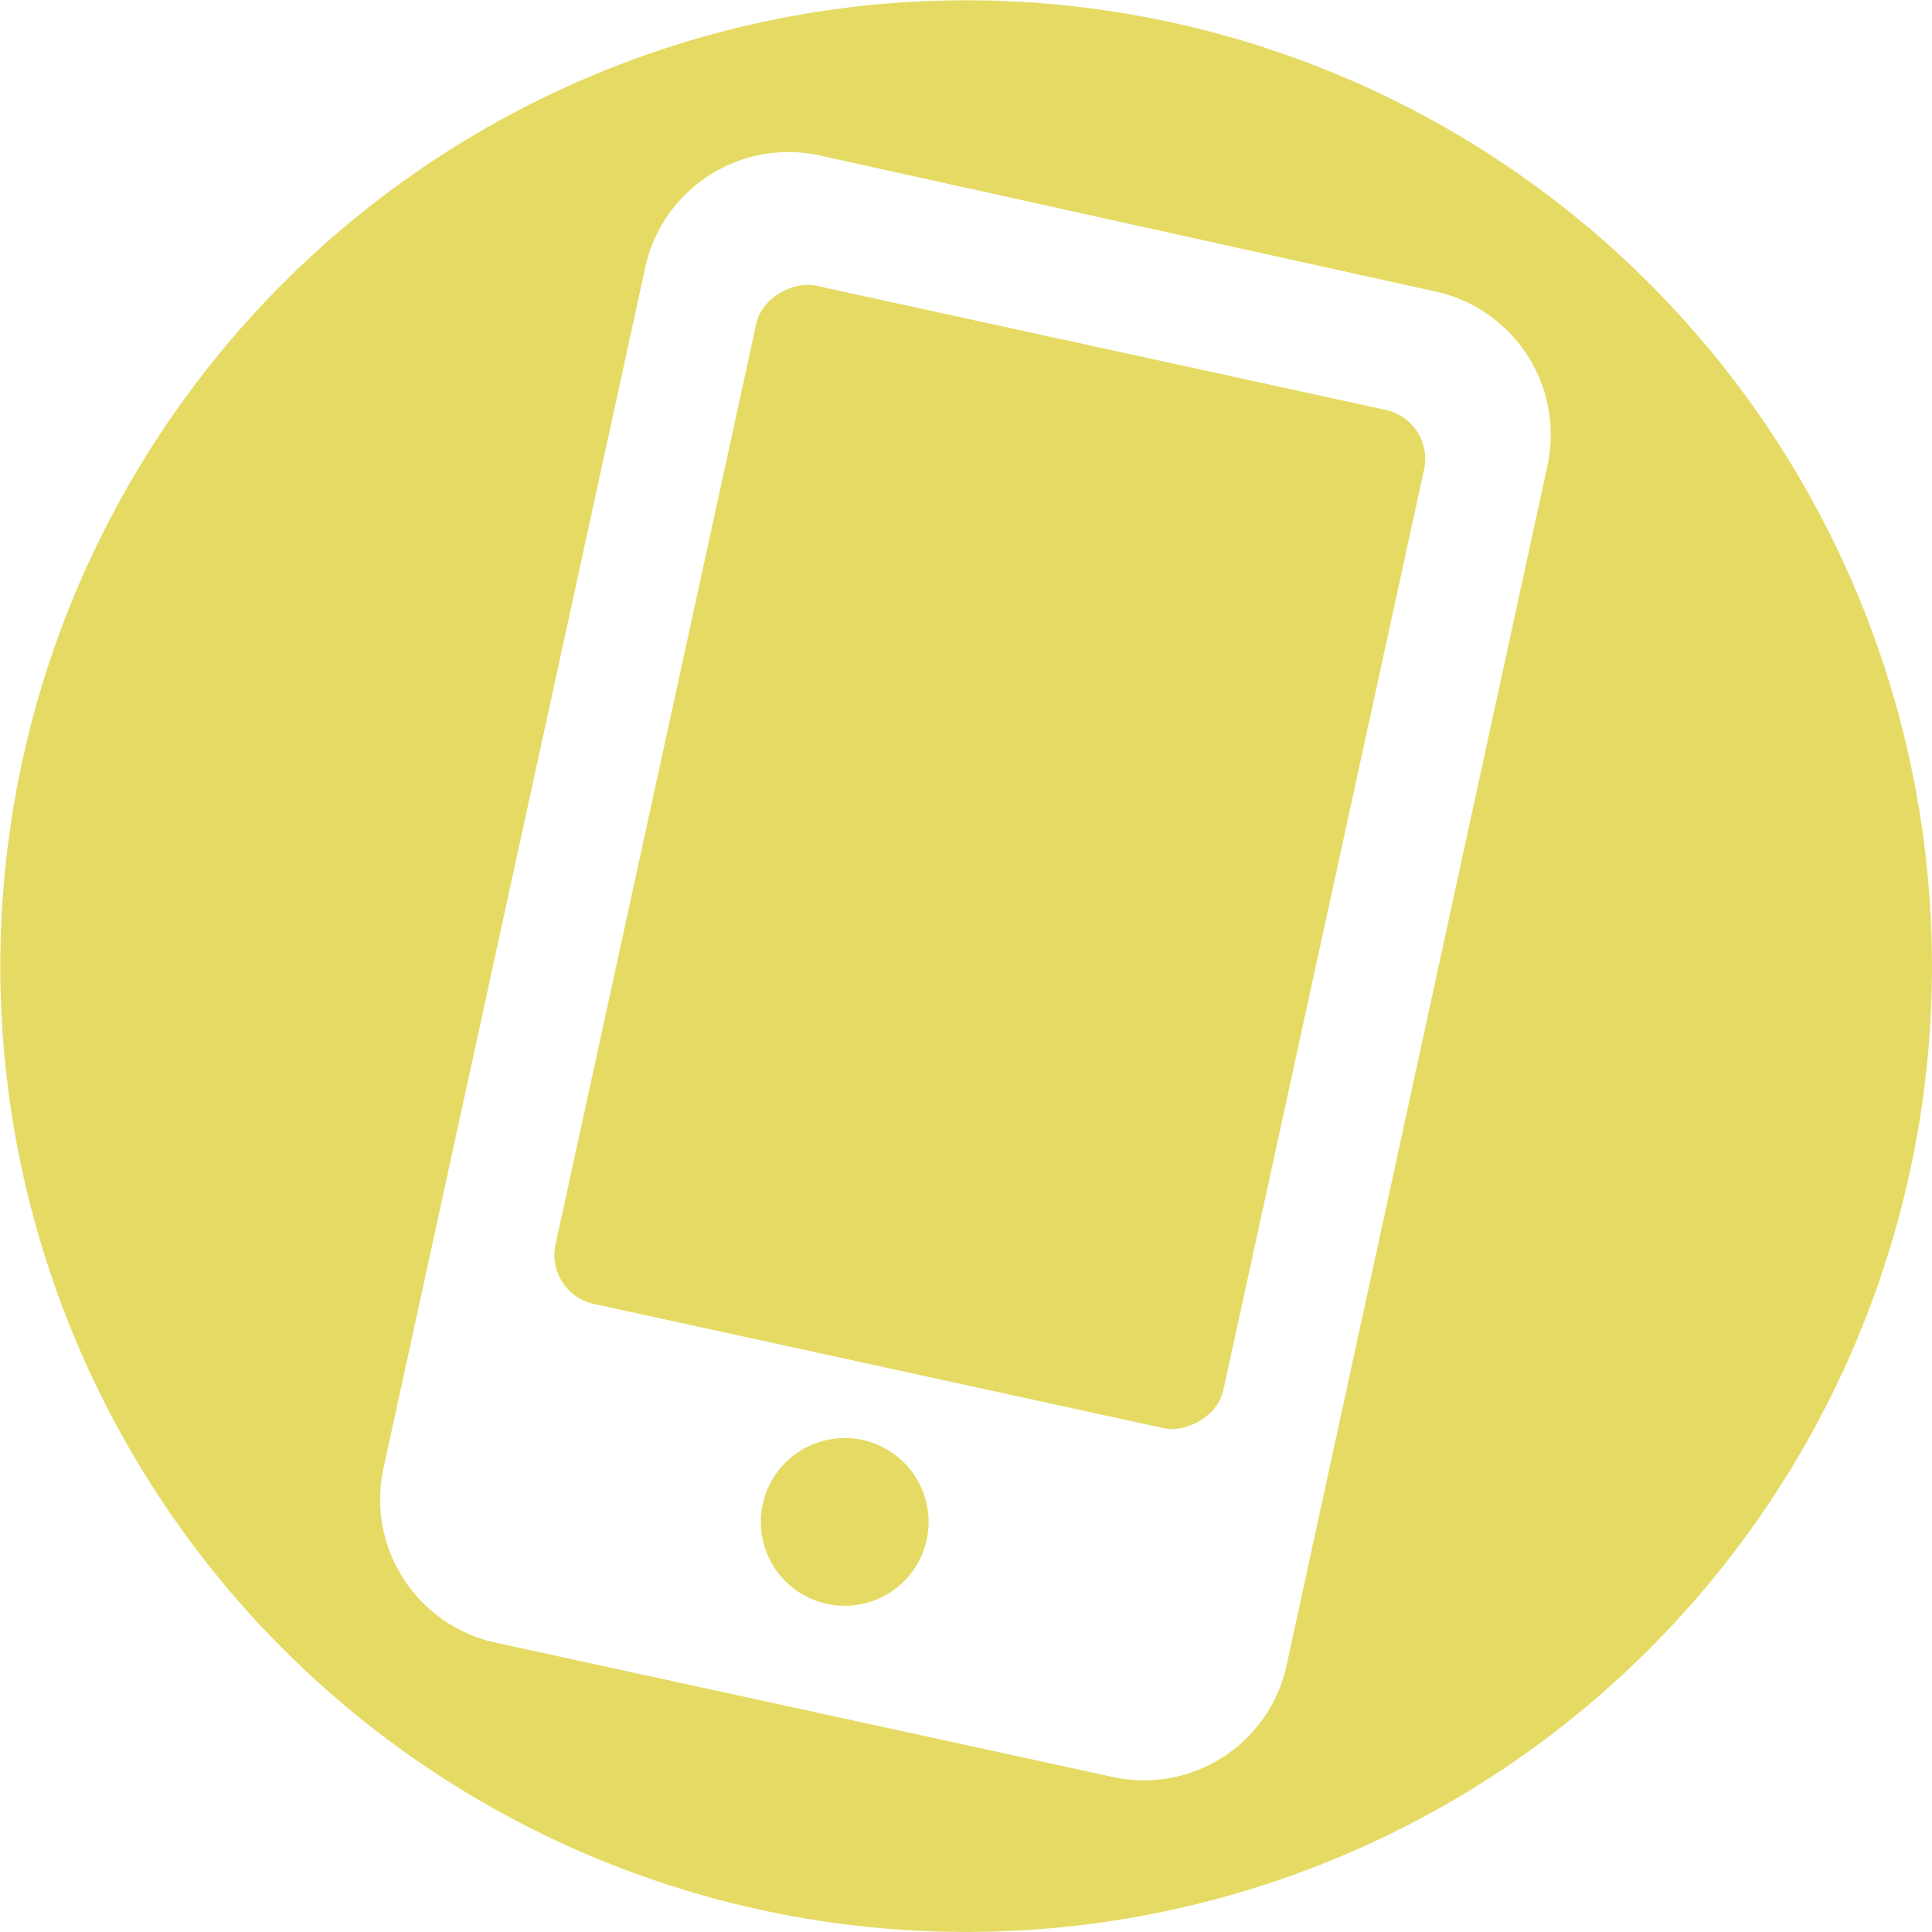 <svg xmlns="http://www.w3.org/2000/svg" viewBox="0 0 56.67 56.67"><defs><style>.cls-1{fill:#e5db64;}</style></defs><g id="レイヤー_2" data-name="レイヤー 2"><g id="レイヤー_2-2" data-name="レイヤー 2"><rect class="cls-1" x="13.75" y="15.11" width="30.57" height="20.05" rx="1.47" transform="translate(-1.71 48.15) rotate(-77.7)"/><path class="cls-1" d="M25.31,42.24a2.46,2.46,0,1,0,1.87,2.93A2.46,2.46,0,0,0,25.31,42.24Z"/><path class="cls-1" d="M56.65,27.31A28.33,28.33,0,1,0,29.36,56.65,28.32,28.32,0,0,0,56.65,27.31ZM37.74,48.84a4.28,4.28,0,0,1-5.11,3.28l-18.1-3.94a4.3,4.3,0,0,1-3.28-5.12L18.93,7.83A4.3,4.3,0,0,1,24,4.55l18.1,4a4.3,4.3,0,0,1,3.29,5.11Z"/></g></g></svg>